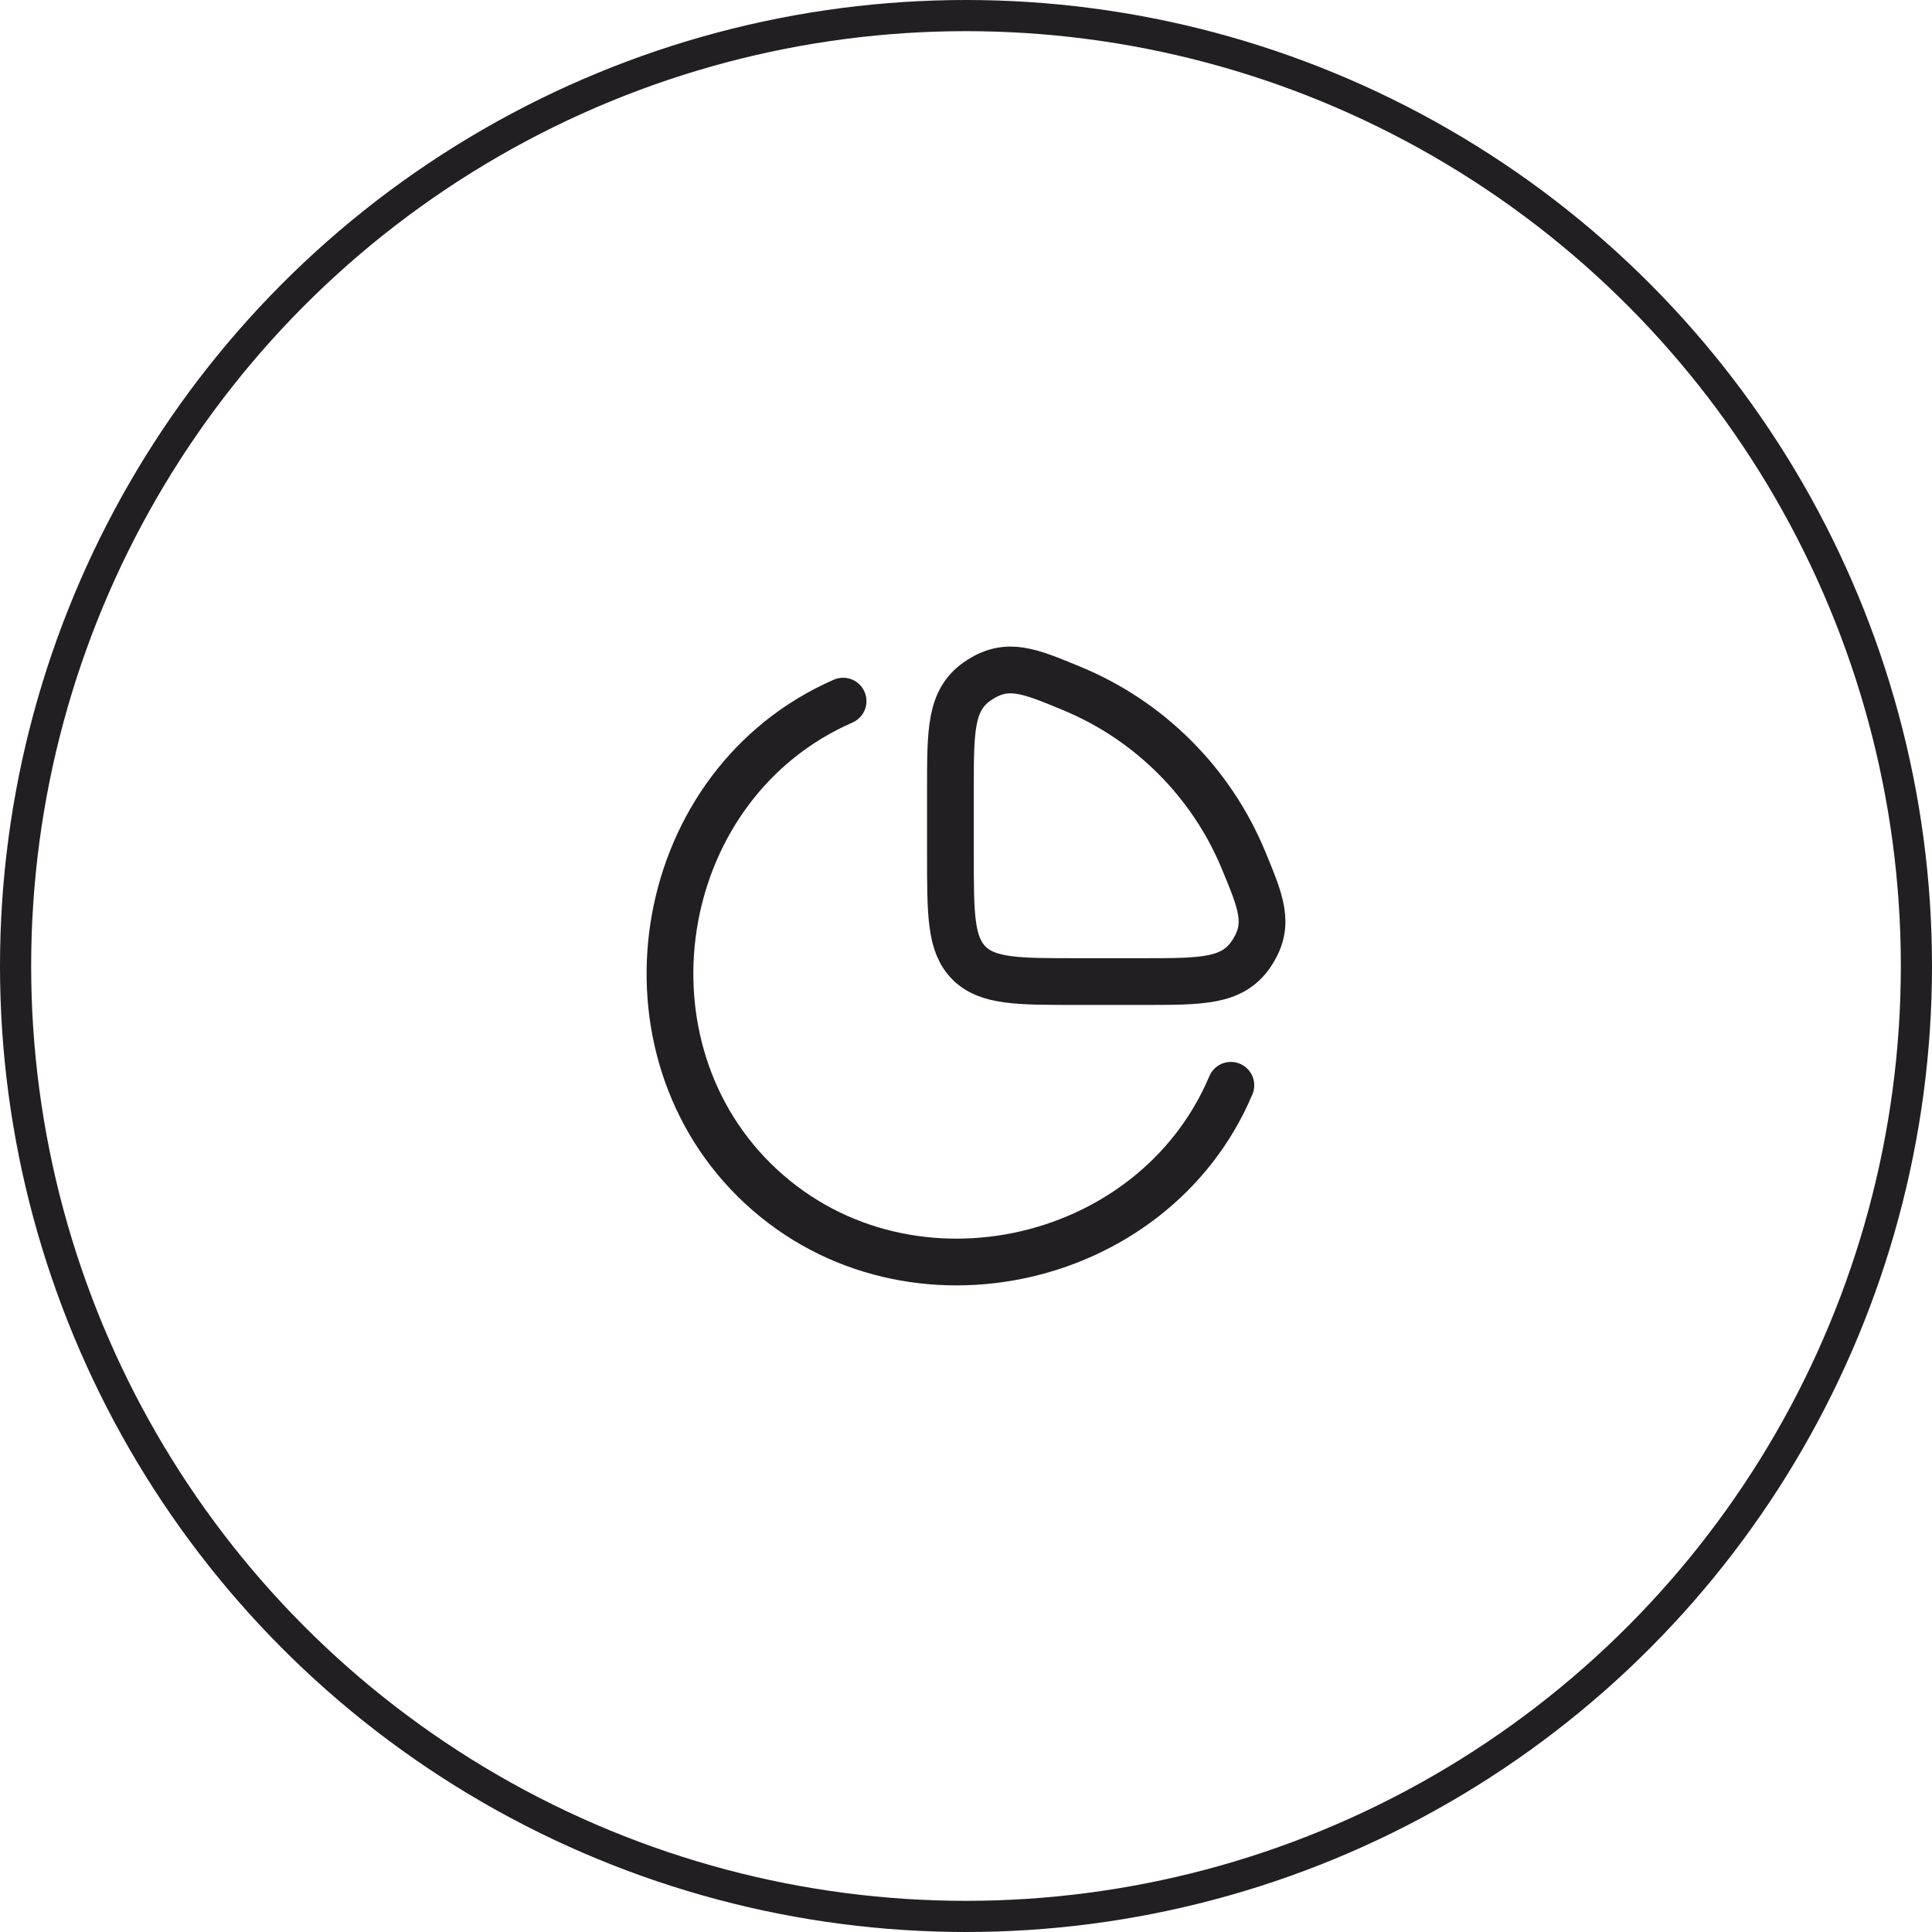<svg width="62" height="62" viewBox="0 0 62 62" fill="none" xmlns="http://www.w3.org/2000/svg">
<circle cx="31" cy="31" r="30.5" stroke="#221F22"/>
<path d="M39.5 34.828C36.998 40.756 28.864 42.483 24.201 37.864C19.63 33.335 21.045 25.129 27.056 22.5" stroke="#221F22" stroke-width="1.5" stroke-linecap="round"/>
<path d="M36.683 31.5C38.571 31.5 39.515 31.5 40.124 30.655C40.147 30.623 40.185 30.567 40.205 30.534C40.753 29.647 40.471 28.966 39.906 27.604C39.395 26.369 38.645 25.246 37.699 24.301C36.754 23.355 35.632 22.605 34.396 22.094C33.034 21.529 32.353 21.247 31.466 21.795C31.433 21.815 31.377 21.853 31.345 21.876C30.5 22.485 30.5 23.429 30.5 25.317V27.427C30.5 29.347 30.5 30.307 31.096 30.904C31.693 31.5 32.653 31.5 34.572 31.5H36.683Z" stroke="#221F22" stroke-width="1.5"/>
</svg>
